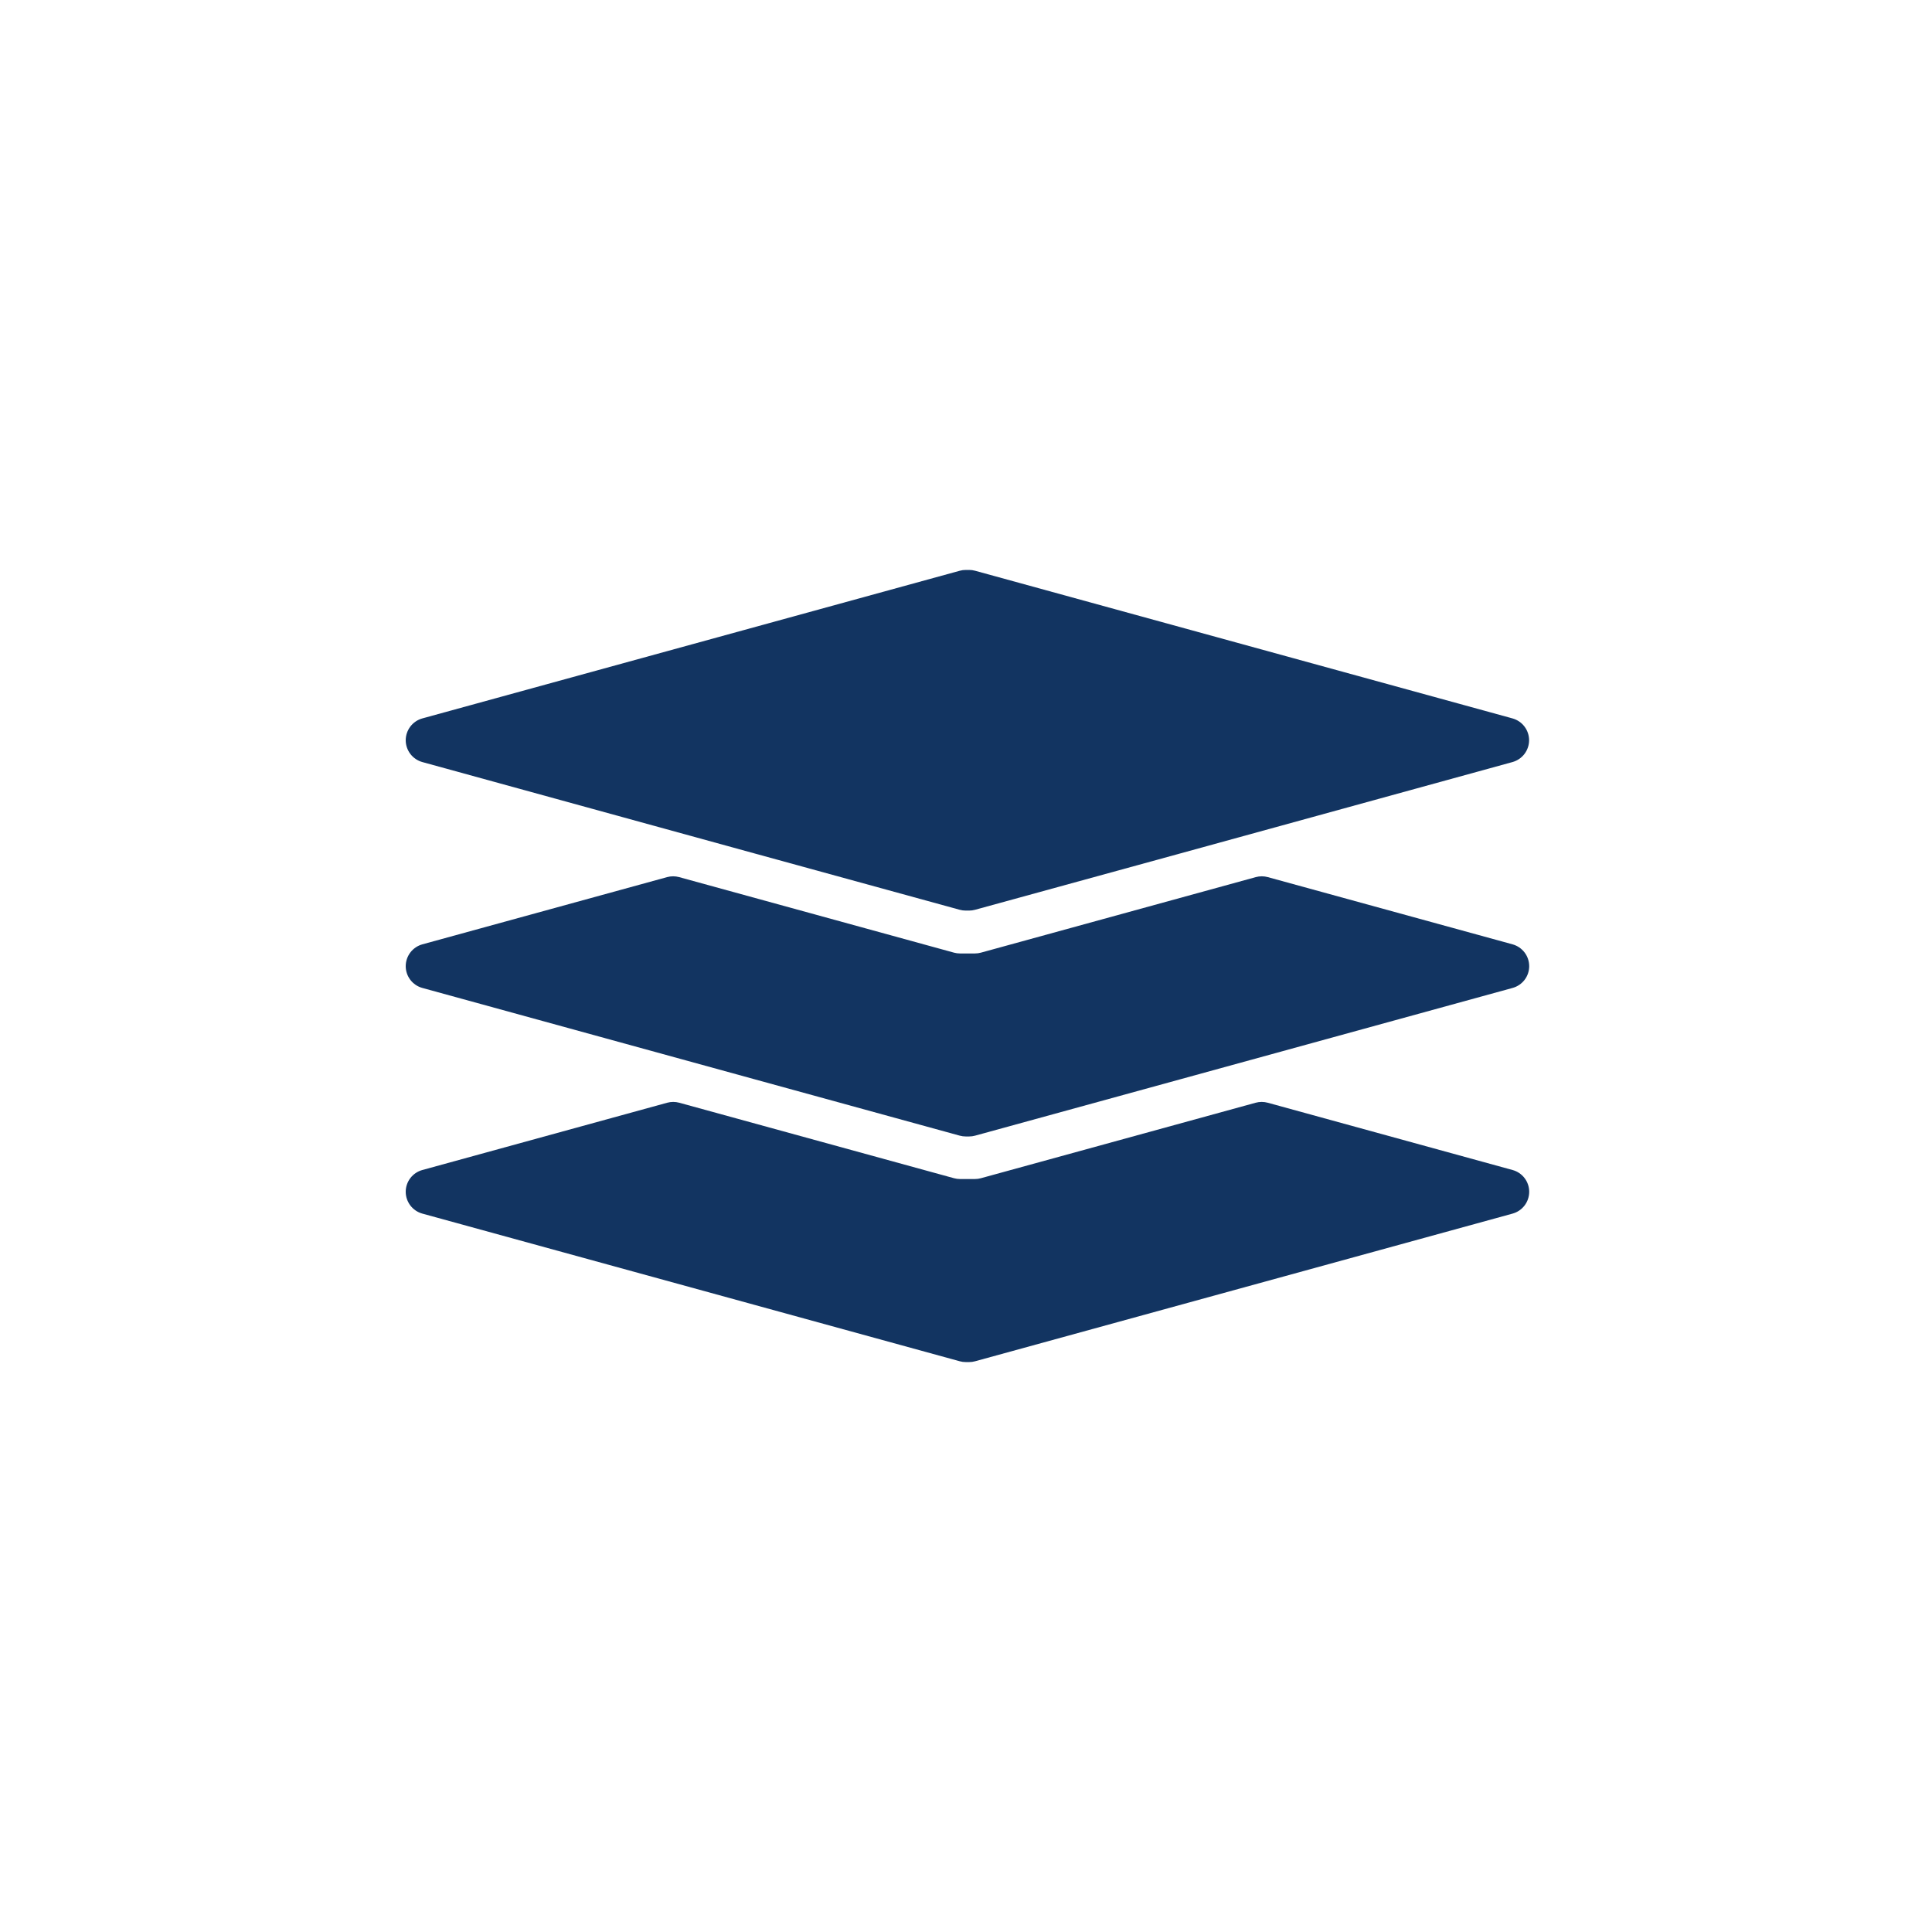 <svg width="400" height="400" viewBox="0 0 400 400" fill="none" xmlns="http://www.w3.org/2000/svg">
<path d="M200.652 118H199.953C199.533 118 199.115 118.056 198.709 118.167L87.441 148.739C86.453 149.013 85.582 149.603 84.96 150.419C84.339 151.235 84.001 152.232 84 153.258C84.001 154.283 84.339 155.28 84.96 156.096C85.582 156.912 86.453 157.502 87.441 157.776L156.047 176.648L198.698 188.36C199.104 188.47 199.522 188.526 199.942 188.526H200.641C201.057 188.527 201.472 188.471 201.873 188.36L244.535 176.648L313.141 157.776C314.13 157.502 315.001 156.912 315.623 156.096C316.244 155.28 316.581 154.283 316.583 153.258C316.581 152.232 316.244 151.235 315.623 150.419C315.001 149.603 314.13 149.013 313.141 148.739L201.884 118.167C201.483 118.055 201.069 117.999 200.652 118Z" fill="#123461"/>
<path d="M201.84 197.404H198.754C198.337 197.404 197.923 197.348 197.522 197.238L140.605 181.596C139.791 181.374 138.933 181.374 138.119 181.596L87.441 195.517C86.453 195.791 85.582 196.381 84.96 197.197C84.339 198.013 84.001 199.01 84 200.035C84 201.06 84.337 202.056 84.959 202.871C85.581 203.685 86.453 204.272 87.441 204.542L156.092 223.415L198.709 235.126C199.115 235.237 199.533 235.293 199.953 235.293H200.652C201.069 235.294 201.483 235.238 201.884 235.126L244.513 223.415L313.163 204.542C314.152 204.272 315.024 203.685 315.646 202.871C316.268 202.056 316.605 201.06 316.605 200.035C316.603 199.01 316.266 198.013 315.645 197.197C315.023 196.381 314.152 195.791 313.163 195.517L262.475 181.596C261.665 181.374 260.81 181.374 260 181.596L203.083 197.238C202.678 197.349 202.26 197.405 201.84 197.404Z" fill="#123461"/>
<path d="M201.84 244.104H198.754C198.337 244.104 197.923 244.048 197.522 243.938L140.628 228.307C139.814 228.085 138.955 228.085 138.141 228.307L87.441 242.239C86.453 242.509 85.581 243.097 84.959 243.911C84.337 244.725 84 245.722 84 246.746C84.001 247.772 84.339 248.769 84.96 249.585C85.582 250.4 86.453 250.99 87.441 251.264L198.709 281.837C199.115 281.948 199.533 282.004 199.953 282.004H200.652C201.069 282.005 201.483 281.949 201.884 281.837L313.163 251.264C314.152 250.99 315.023 250.4 315.645 249.585C316.266 248.769 316.603 247.772 316.605 246.746C316.605 245.722 316.268 244.725 315.646 243.911C315.024 243.097 314.152 242.509 313.163 242.239L262.464 228.307C261.65 228.085 260.791 228.085 259.977 228.307L203.083 243.938C202.678 244.049 202.26 244.105 201.84 244.104Z" fill="#123461"/>
</svg>
